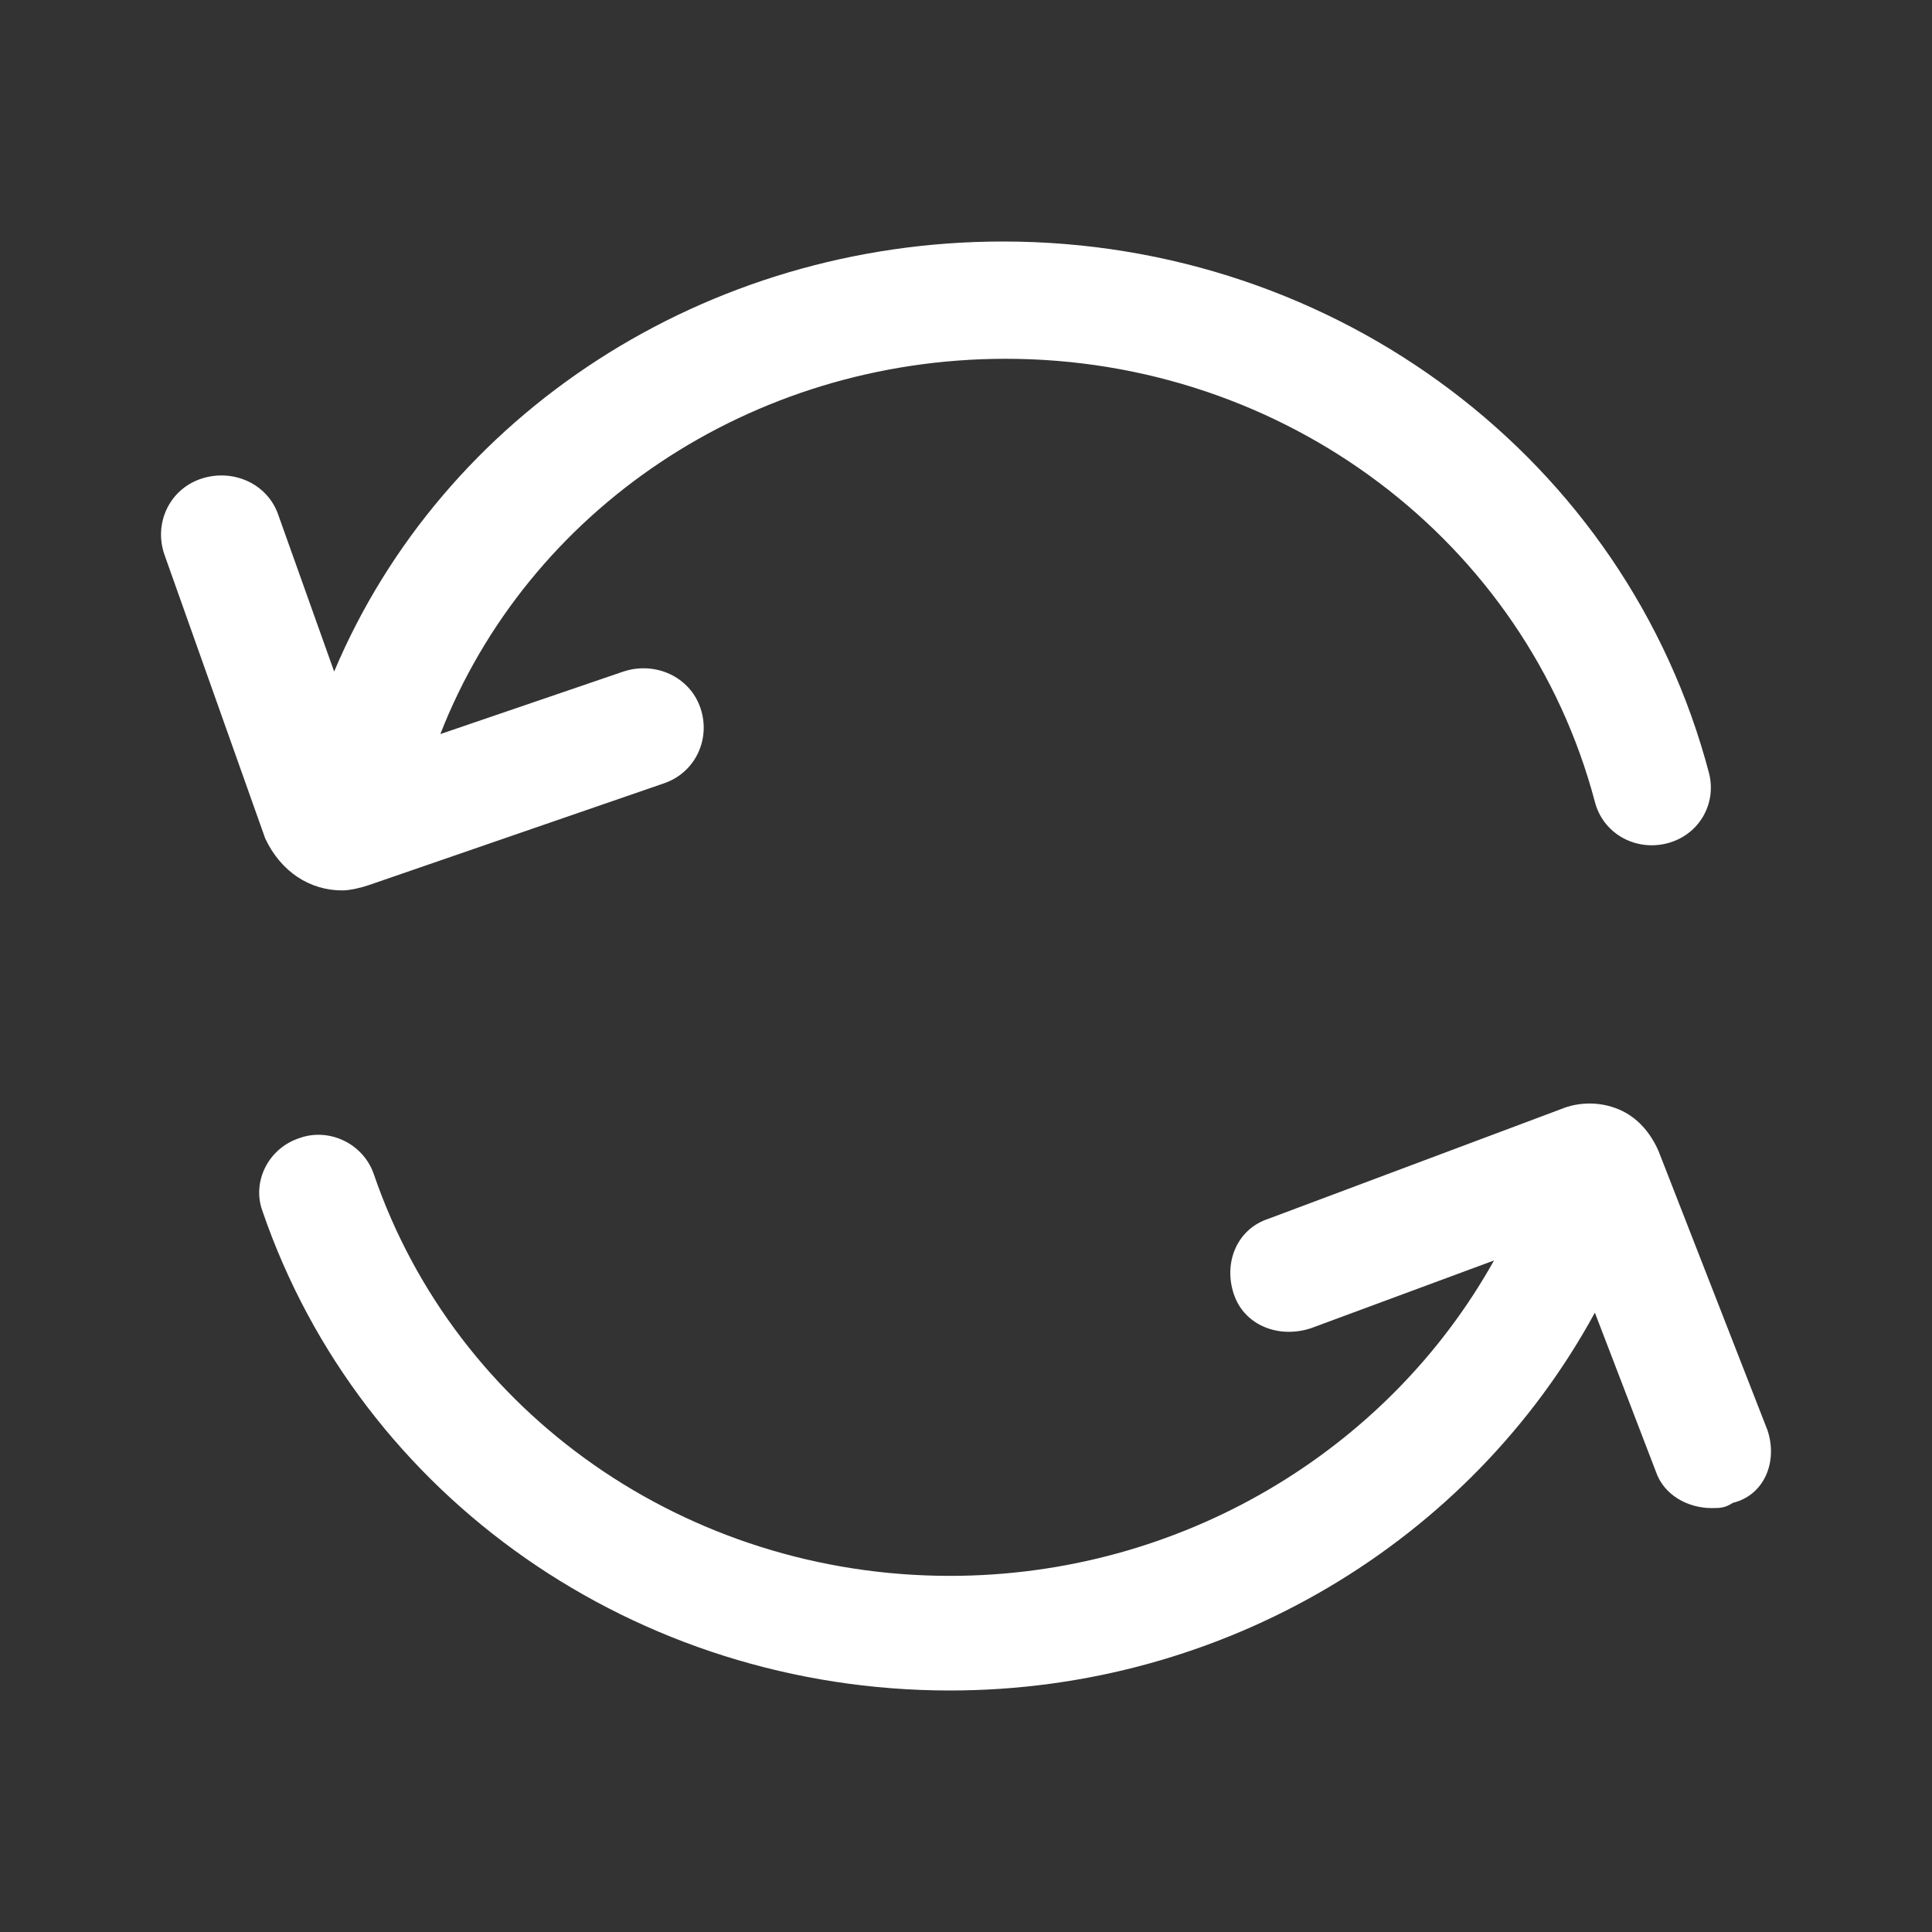<svg width="24" height="24" viewBox="0 0 24 24" fill="none" xmlns="http://www.w3.org/2000/svg">
<rect x="0" y="0" width="24" height="24" fill="#333333" stroke="none"/>
<path d="M4.25 11.061C4.349 11.061 4.481 11.029 4.579 10.996L8.239 9.734C8.635 9.604 8.833 9.183 8.701 8.795C8.569 8.406 8.14 8.212 7.745 8.342L5.47 9.119C6.558 6.335 9.327 4.457 12.493 4.457C15.954 4.457 18.955 6.723 19.812 9.96C19.911 10.349 20.307 10.575 20.702 10.478C21.098 10.381 21.329 9.993 21.23 9.604C20.208 5.719 16.614 3 12.46 3C8.767 3 5.503 5.137 4.151 8.342L3.458 6.399C3.327 6.011 2.898 5.817 2.502 5.946C2.107 6.076 1.909 6.496 2.041 6.885L3.294 10.414C3.491 10.835 3.854 11.061 4.25 11.061Z" fill="white"/>
<path d="M21.955 17.763L20.603 14.299C20.504 14.072 20.34 13.878 20.109 13.781C19.878 13.684 19.614 13.684 19.383 13.781L15.757 15.14C15.361 15.27 15.196 15.691 15.328 16.079C15.46 16.468 15.888 16.63 16.284 16.5L18.559 15.658C17.24 18.022 14.668 19.576 11.8 19.576C8.536 19.576 5.667 17.568 4.645 14.59C4.513 14.201 4.085 14.007 3.722 14.137C3.326 14.266 3.129 14.687 3.26 15.043C4.48 18.604 7.909 21 11.8 21C15.196 21 18.262 19.155 19.812 16.306L20.57 18.281C20.669 18.572 20.966 18.734 21.263 18.734C21.362 18.734 21.427 18.734 21.526 18.669C21.922 18.572 22.087 18.151 21.955 17.763Z" fill="white"/>
</svg>
